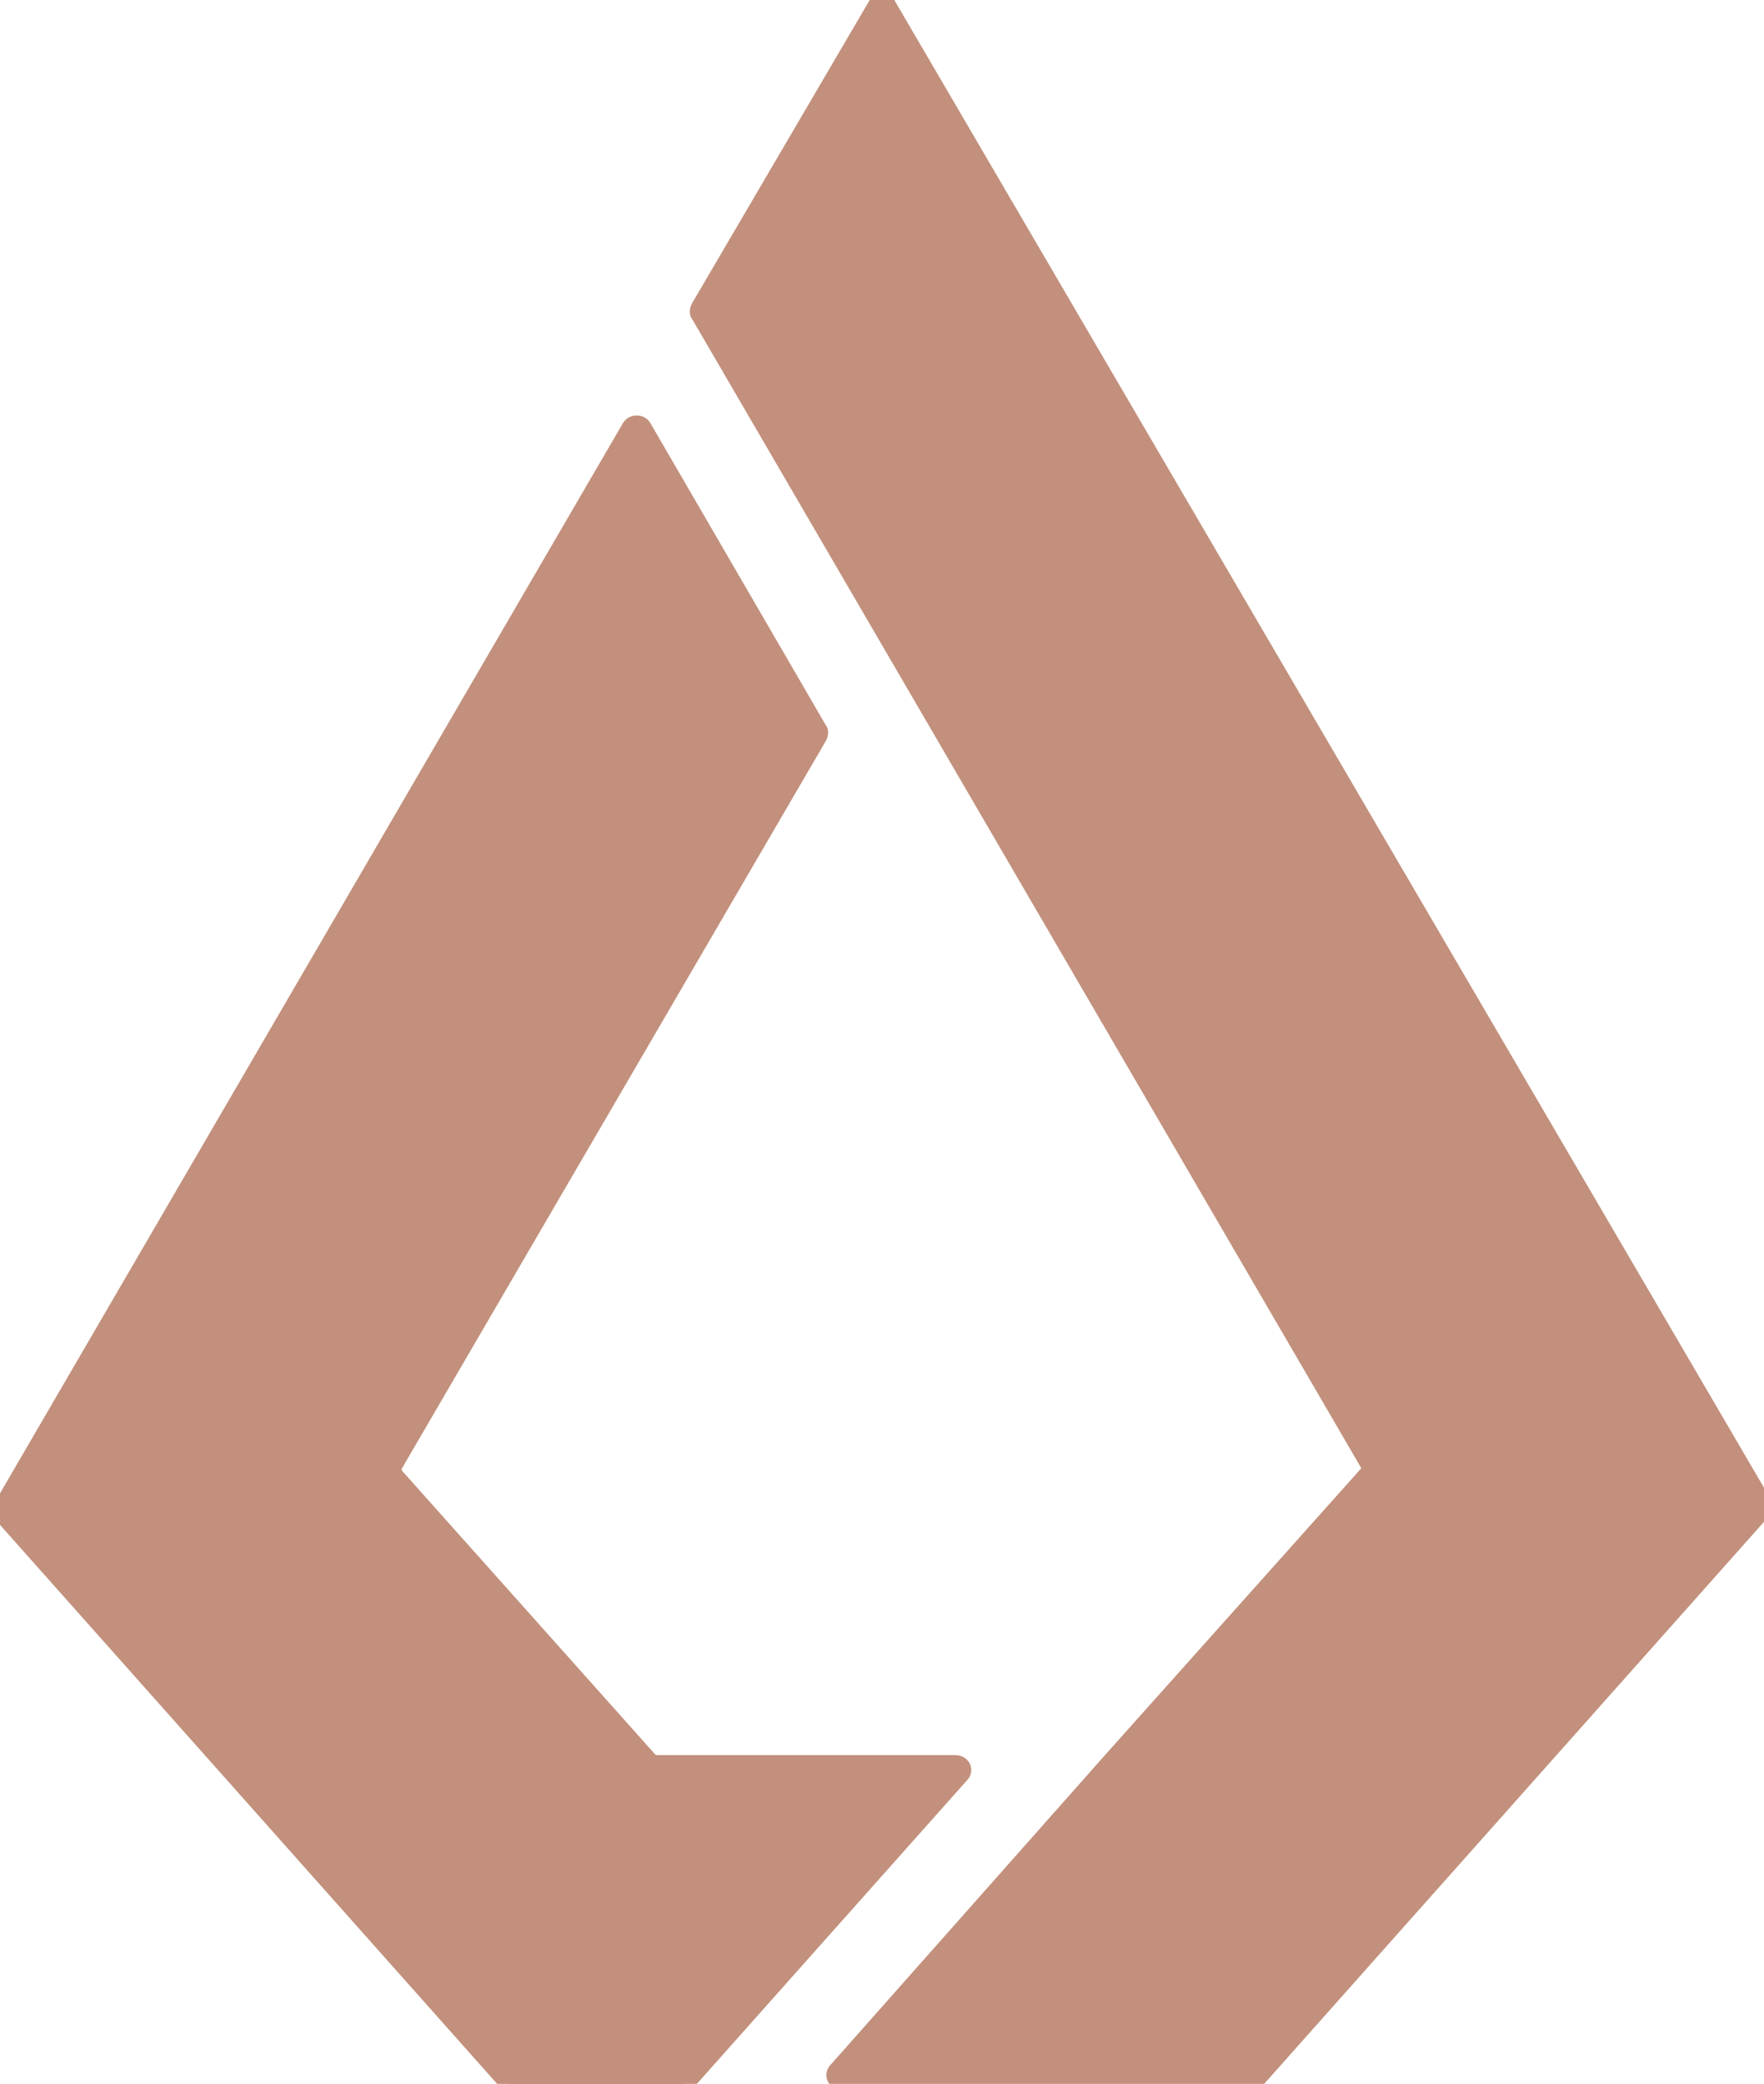 <?xml version="1.0" encoding="utf-8"?>
<!-- Generator: Adobe Illustrator 23.0.3, SVG Export Plug-In . SVG Version: 6.00 Build 0)  -->
<svg version="1.1" id="Layer_1" xmlns="http://www.w3.org/2000/svg" xmlns:xlink="http://www.w3.org/1999/xlink" x="0px" y="0px"
	 viewBox="0 0 115.4 136.3" style="enable-background:new 0 0 115.4 136.3;" xml:space="preserve">
<style type="text/css">
	.st0{fill:#c2907c;stroke:#c2907c;stroke-width:1px;}
</style>
<g>
	<g>
		<path class="st0" d="M45.1,136.1l17.8-20c0.3-0.3,0.1-0.8-0.4-0.8H42.9c-0.1,0-0.3-0.1-0.4-0.2L25.9,96.5
			c-0.1-0.2-0.2-0.4-0.1-0.6l27.8-47.7c0.1-0.2,0.1-0.4,0-0.5L42.1,27.9c-0.2-0.3-0.7-0.3-0.9,0L0.1,98.5C0,98.7,0,98.9,0.1,99.1
			l33,37.1c0.1,0.1,0.2,0.2,0.4,0.2h11.2C44.8,136.3,45,136.2,45.1,136.1z"/>
		<path class="st0" d="M57.3,0.3L45.7,20.1c-0.1,0.2-0.1,0.4,0,0.5l12,20.6l0,0l31.8,54.6c0.1,0.2,0.1,0.4-0.1,0.6l-16.8,18.8h0
			l-17.9,20.2c-0.3,0.3-0.1,0.8,0.4,0.8h26.8c0.1,0,0.3-0.1,0.4-0.2l33-37.1c0.1-0.2,0.2-0.4,0.1-0.6L58.1,0.3
			C58-0.1,57.5-0.1,57.3,0.3z"/>
	</g>
</g>
</svg>
